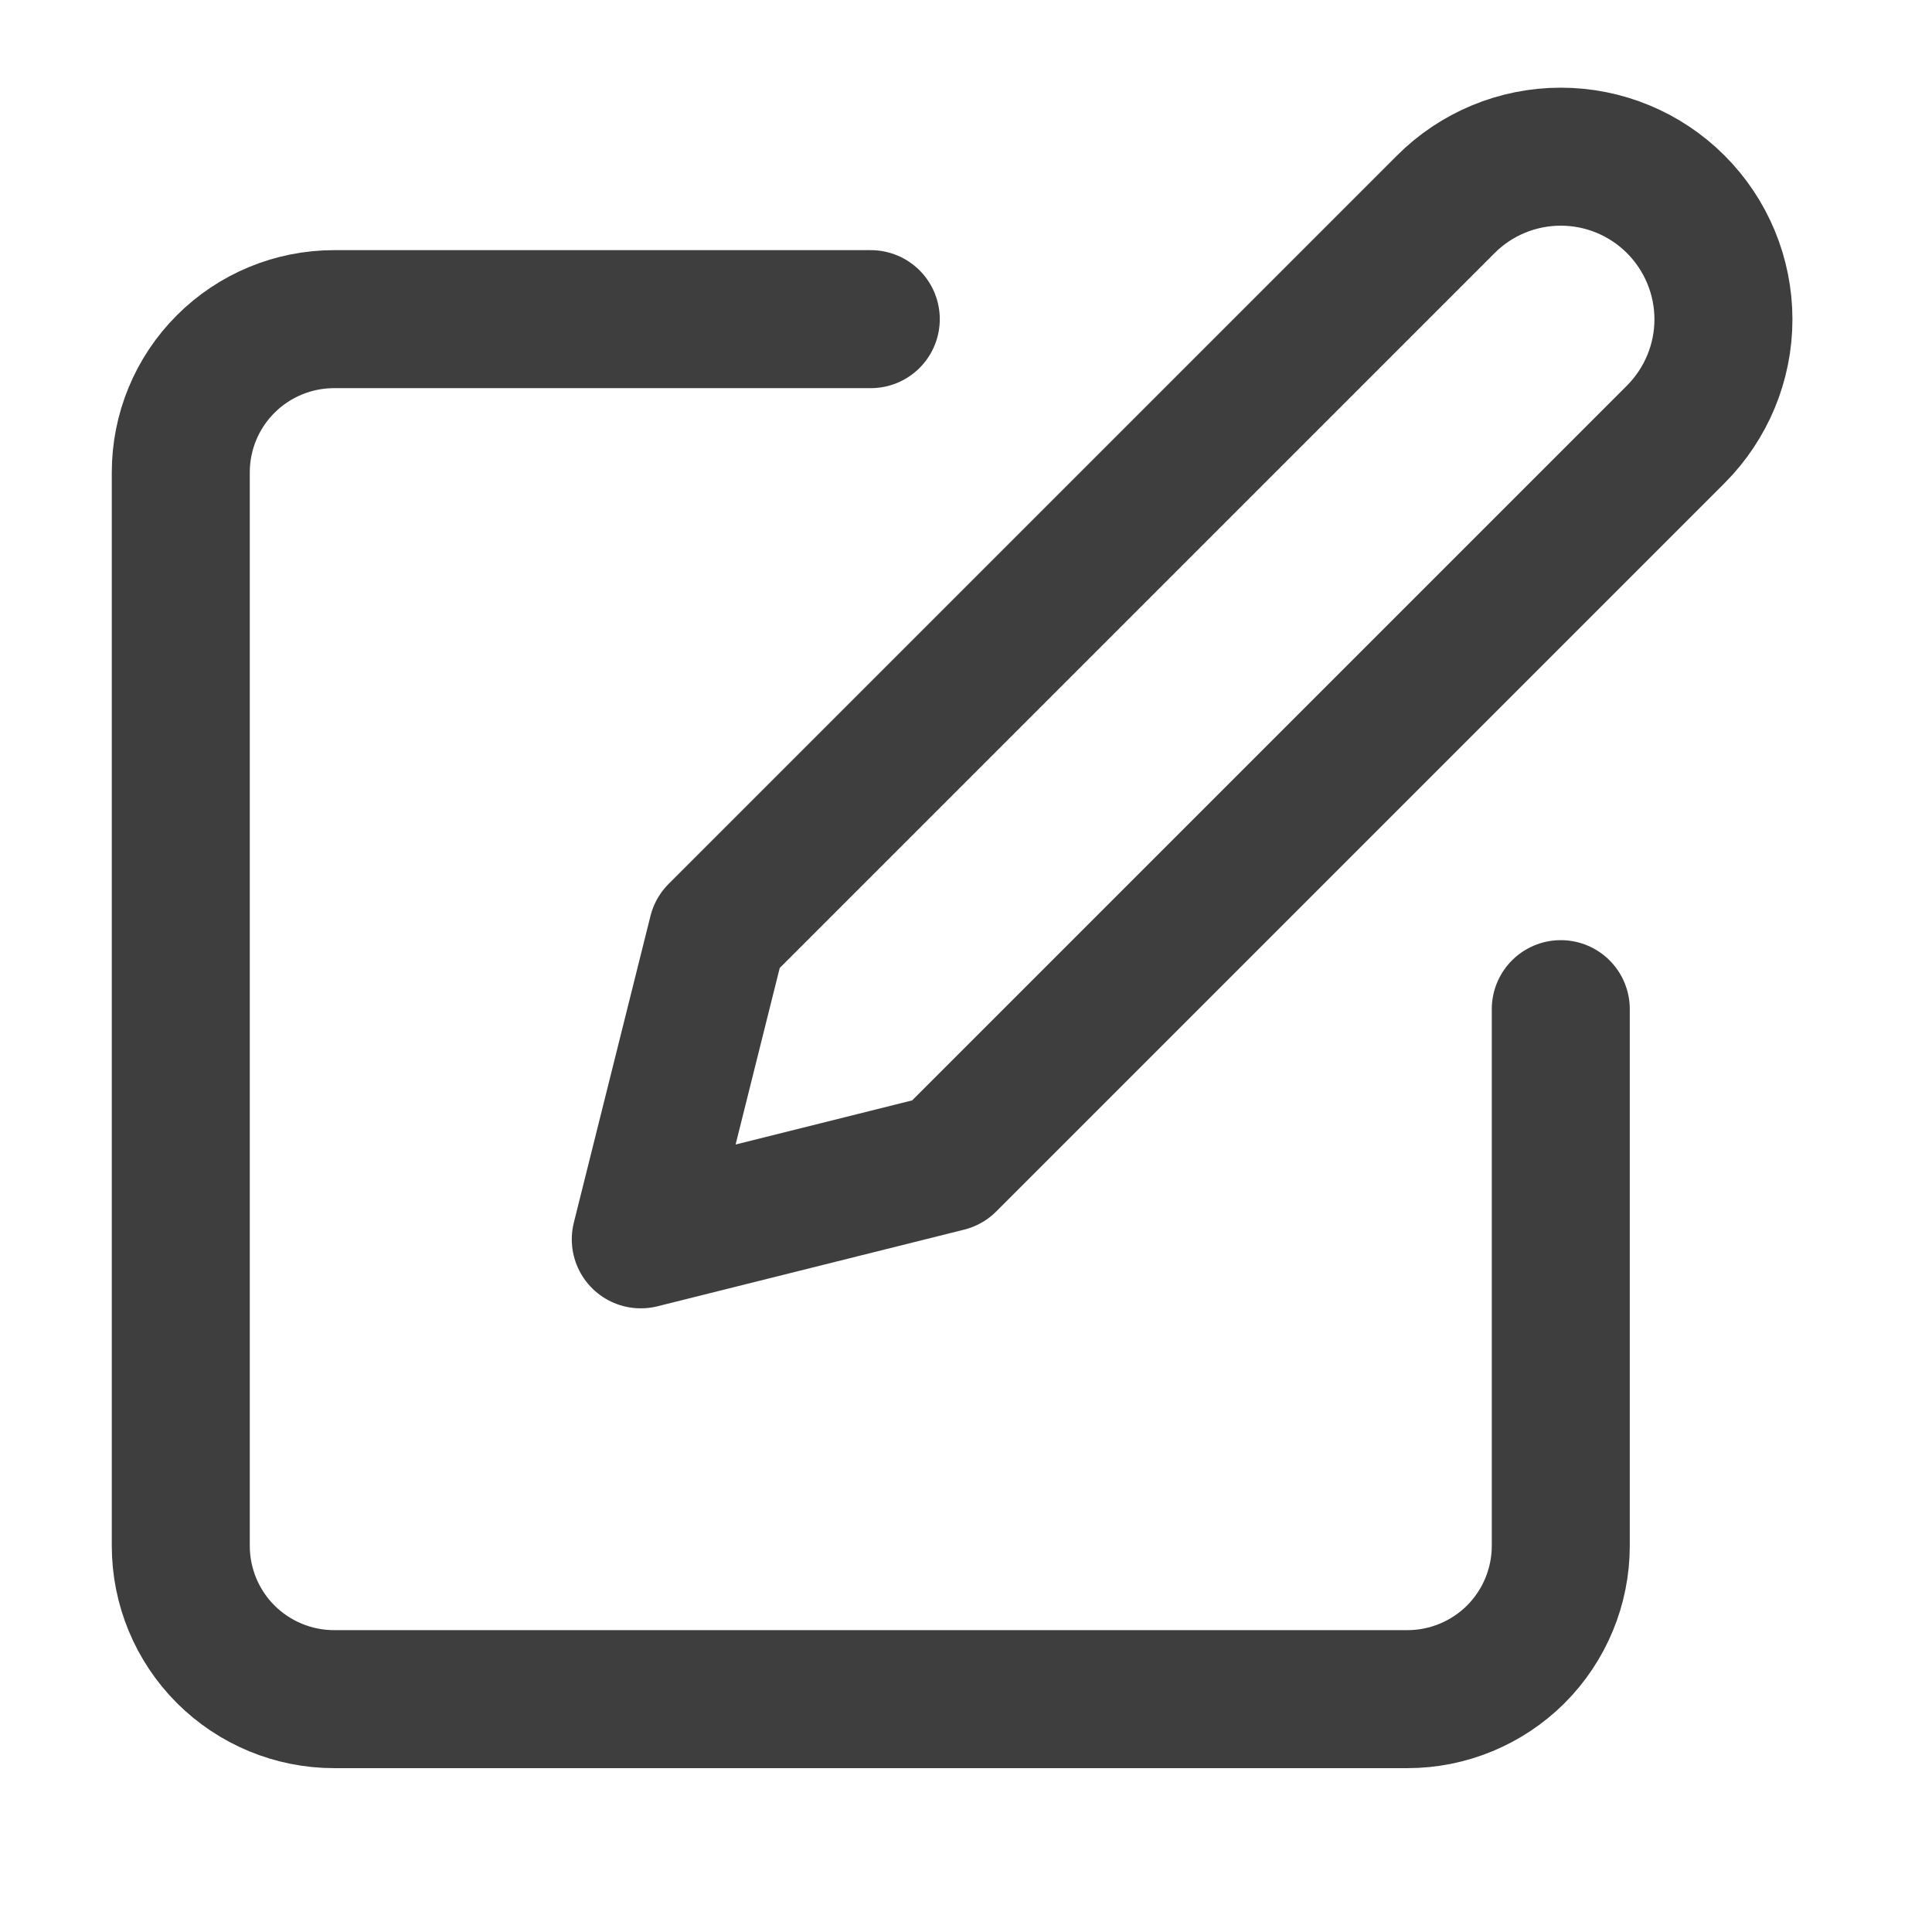 <svg width="21" height="21" viewBox="0 0 21 21" fill="none" xmlns="http://www.w3.org/2000/svg">
<g clip-path="url(#clip0_298_1470)">
<path d="M9.465 3.469H3.632C3.189 3.469 2.766 3.644 2.453 3.957C2.14 4.269 1.965 4.693 1.965 5.135V16.802C1.965 17.244 2.14 17.668 2.453 17.981C2.766 18.293 3.189 18.469 3.632 18.469H15.298C15.74 18.469 16.164 18.293 16.477 17.981C16.789 17.668 16.965 17.244 16.965 16.802V10.969" stroke="#3E3E3E" stroke-width="1.5" stroke-linecap="round" stroke-linejoin="round"/>
<path d="M15.715 2.221C16.046 1.889 16.496 1.703 16.965 1.703C17.434 1.703 17.883 1.889 18.215 2.221C18.546 2.552 18.733 3.002 18.733 3.471C18.733 3.94 18.546 4.389 18.215 4.721L10.298 12.638L6.965 13.471L7.798 10.138L15.715 2.221Z" stroke="#3E3E3E" stroke-width="1.5" stroke-linecap="round" stroke-linejoin="round"/>
</g>
<defs>
<clipPath id="clip0_298_1470">
<rect width="20" height="20" fill="white" transform="translate(0.297 0.137)"/>
</clipPath>
</defs>
</svg>
